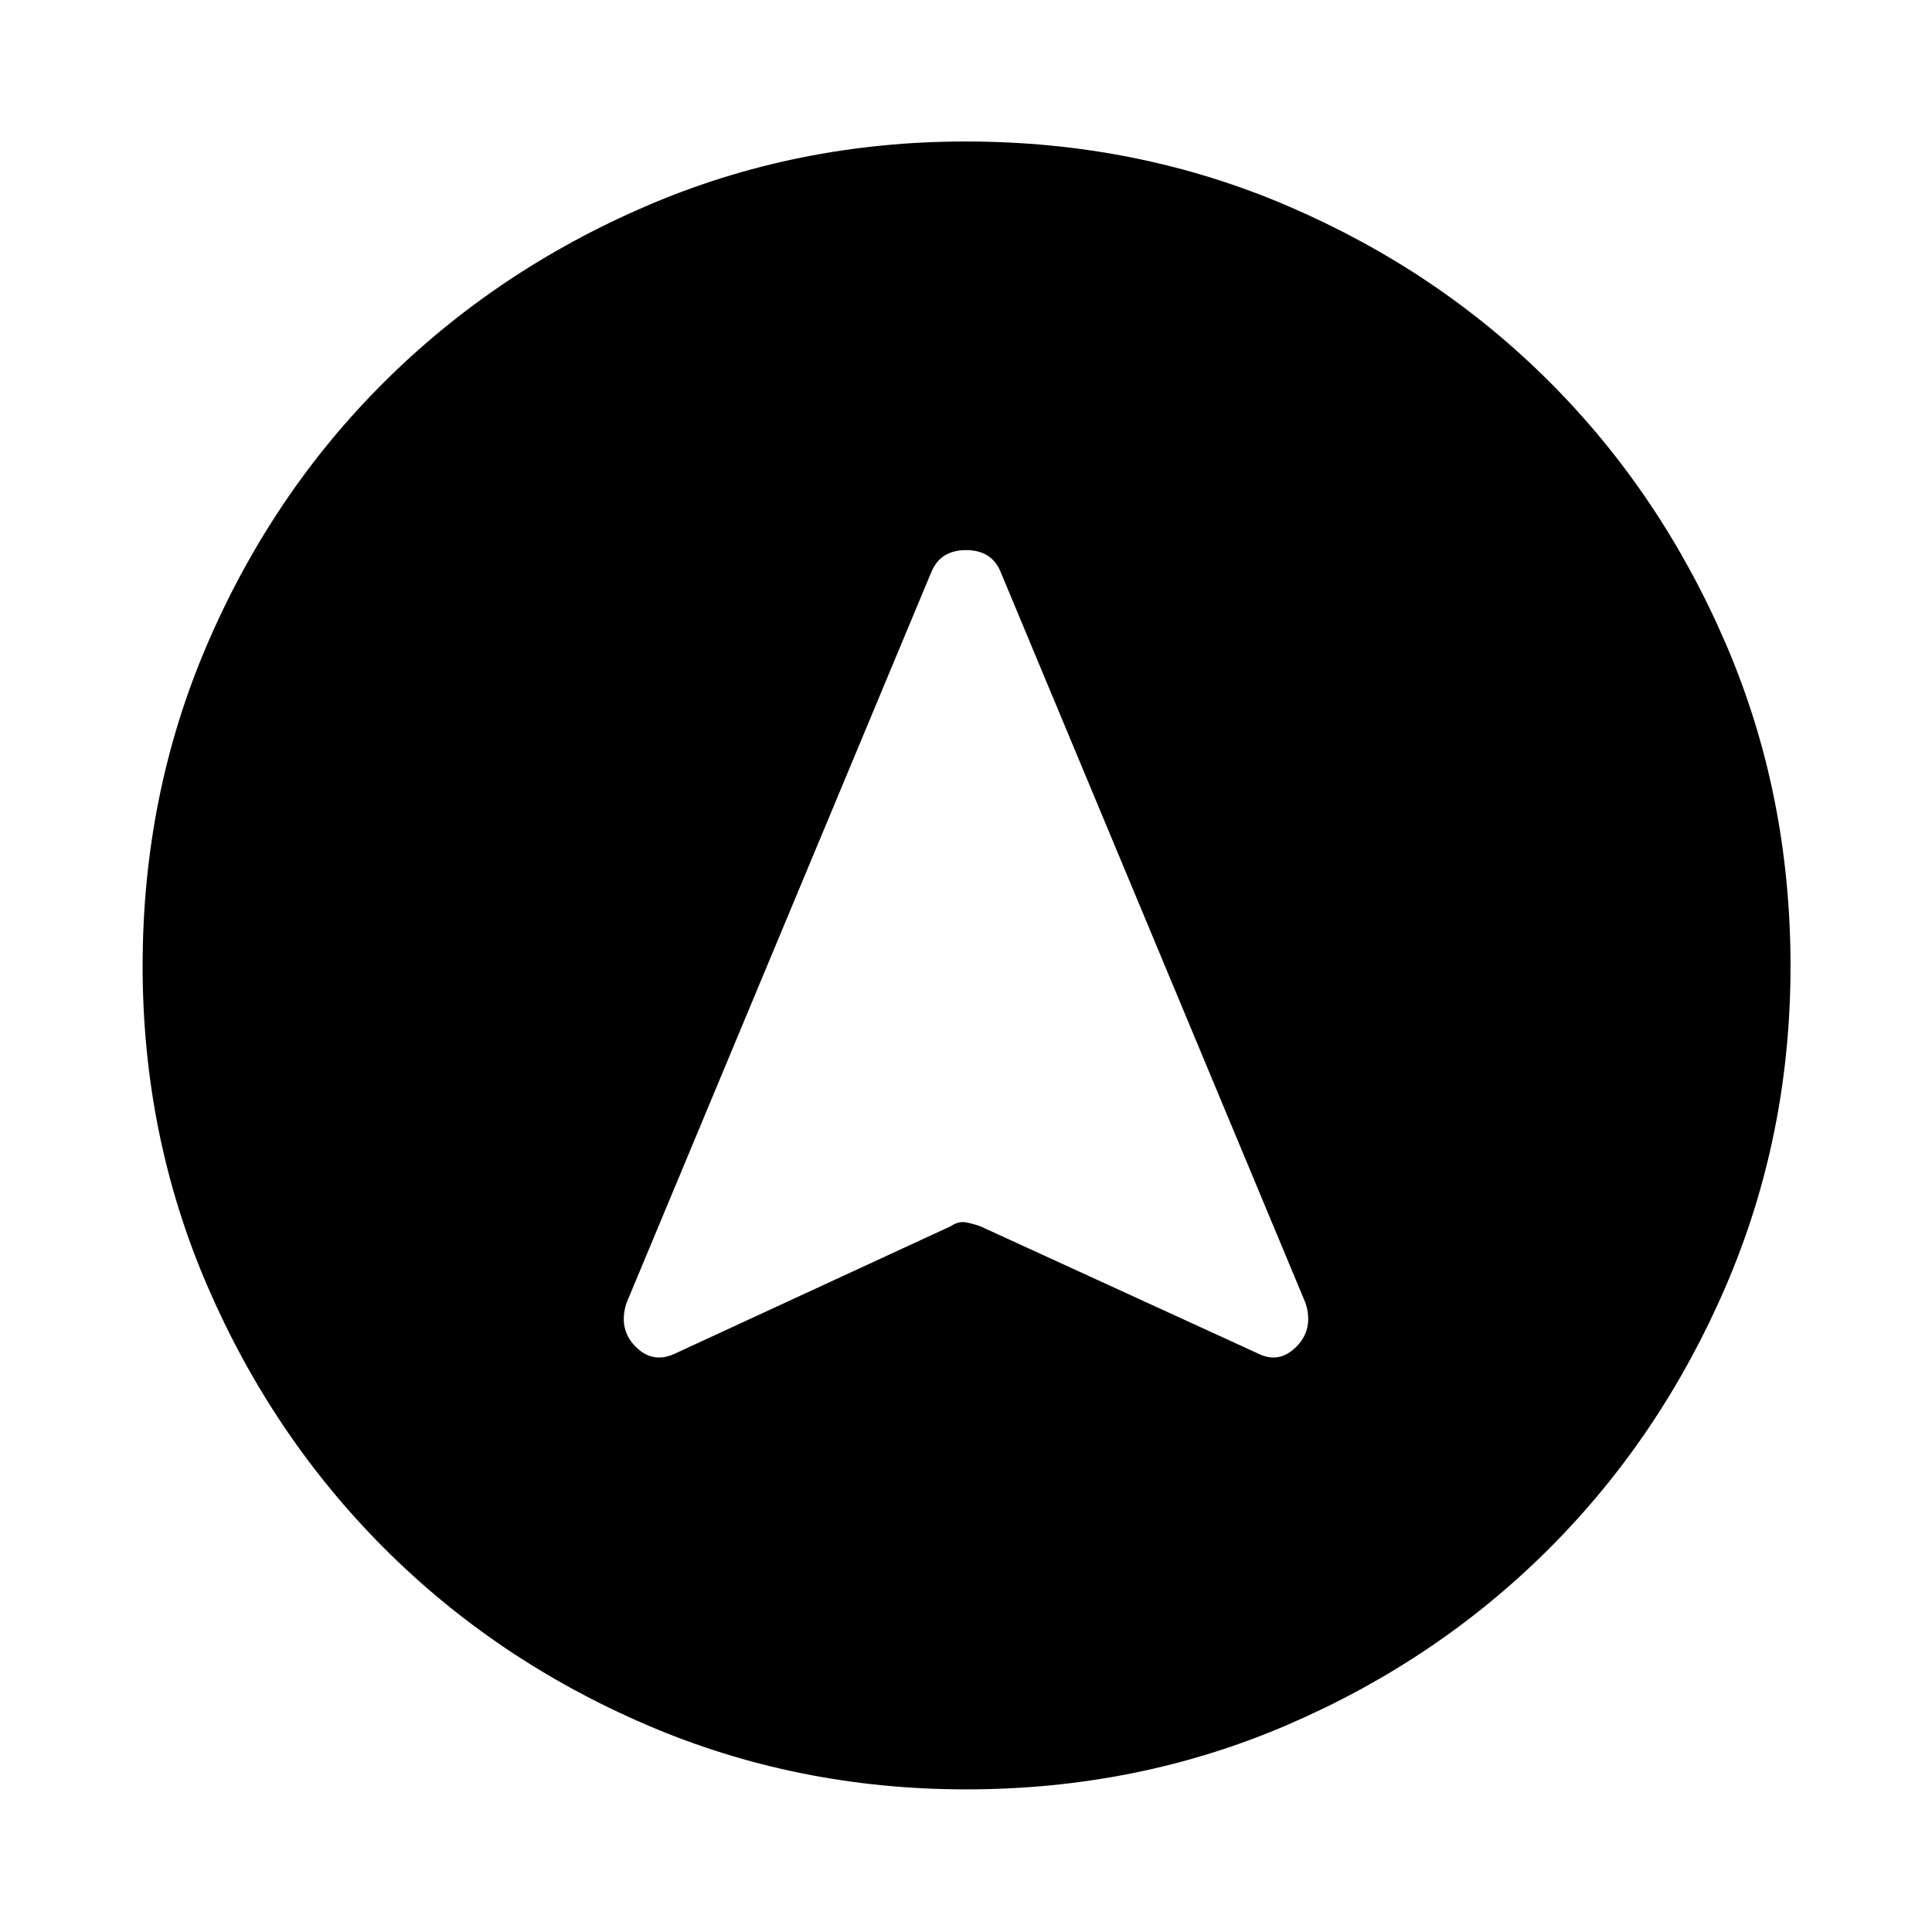 <svg xmlns="http://www.w3.org/2000/svg" height="48" viewBox="0 -960 960 960" width="48"><path d="M480.08-70.87q-84.38 0-159.07-32.16-74.7-32.16-130.27-87.83-55.58-55.68-87.73-130.22-32.14-74.55-32.14-158.84 0-85.38 32.16-160.07 32.16-74.7 87.74-130.05 55.59-55.36 130.18-87.51 74.58-32.15 158.92-32.15 85.43 0 160.19 32.12 74.76 32.12 130.08 87.5 55.31 55.38 87.43 130.02Q889.7-565.41 889.7-480q0 84.45-32.16 159.14-32.17 74.69-87.62 130.19-55.46 55.51-130 87.66-74.55 32.14-159.84 32.14Zm-144.12-216.8 136.39-63q3.8-2.53 7.26-1.99 3.46.53 7.59 2.03l137.41 62.96q10.76 5.63 19.49-3.1 8.73-8.73 4.66-21.62l-151.8-364q-4.55-10.26-16.92-10.26-12.37 0-17 10.26l-151.8 364q-4.07 12.89 4.66 21.62t20.06 3.1Z"/></svg>